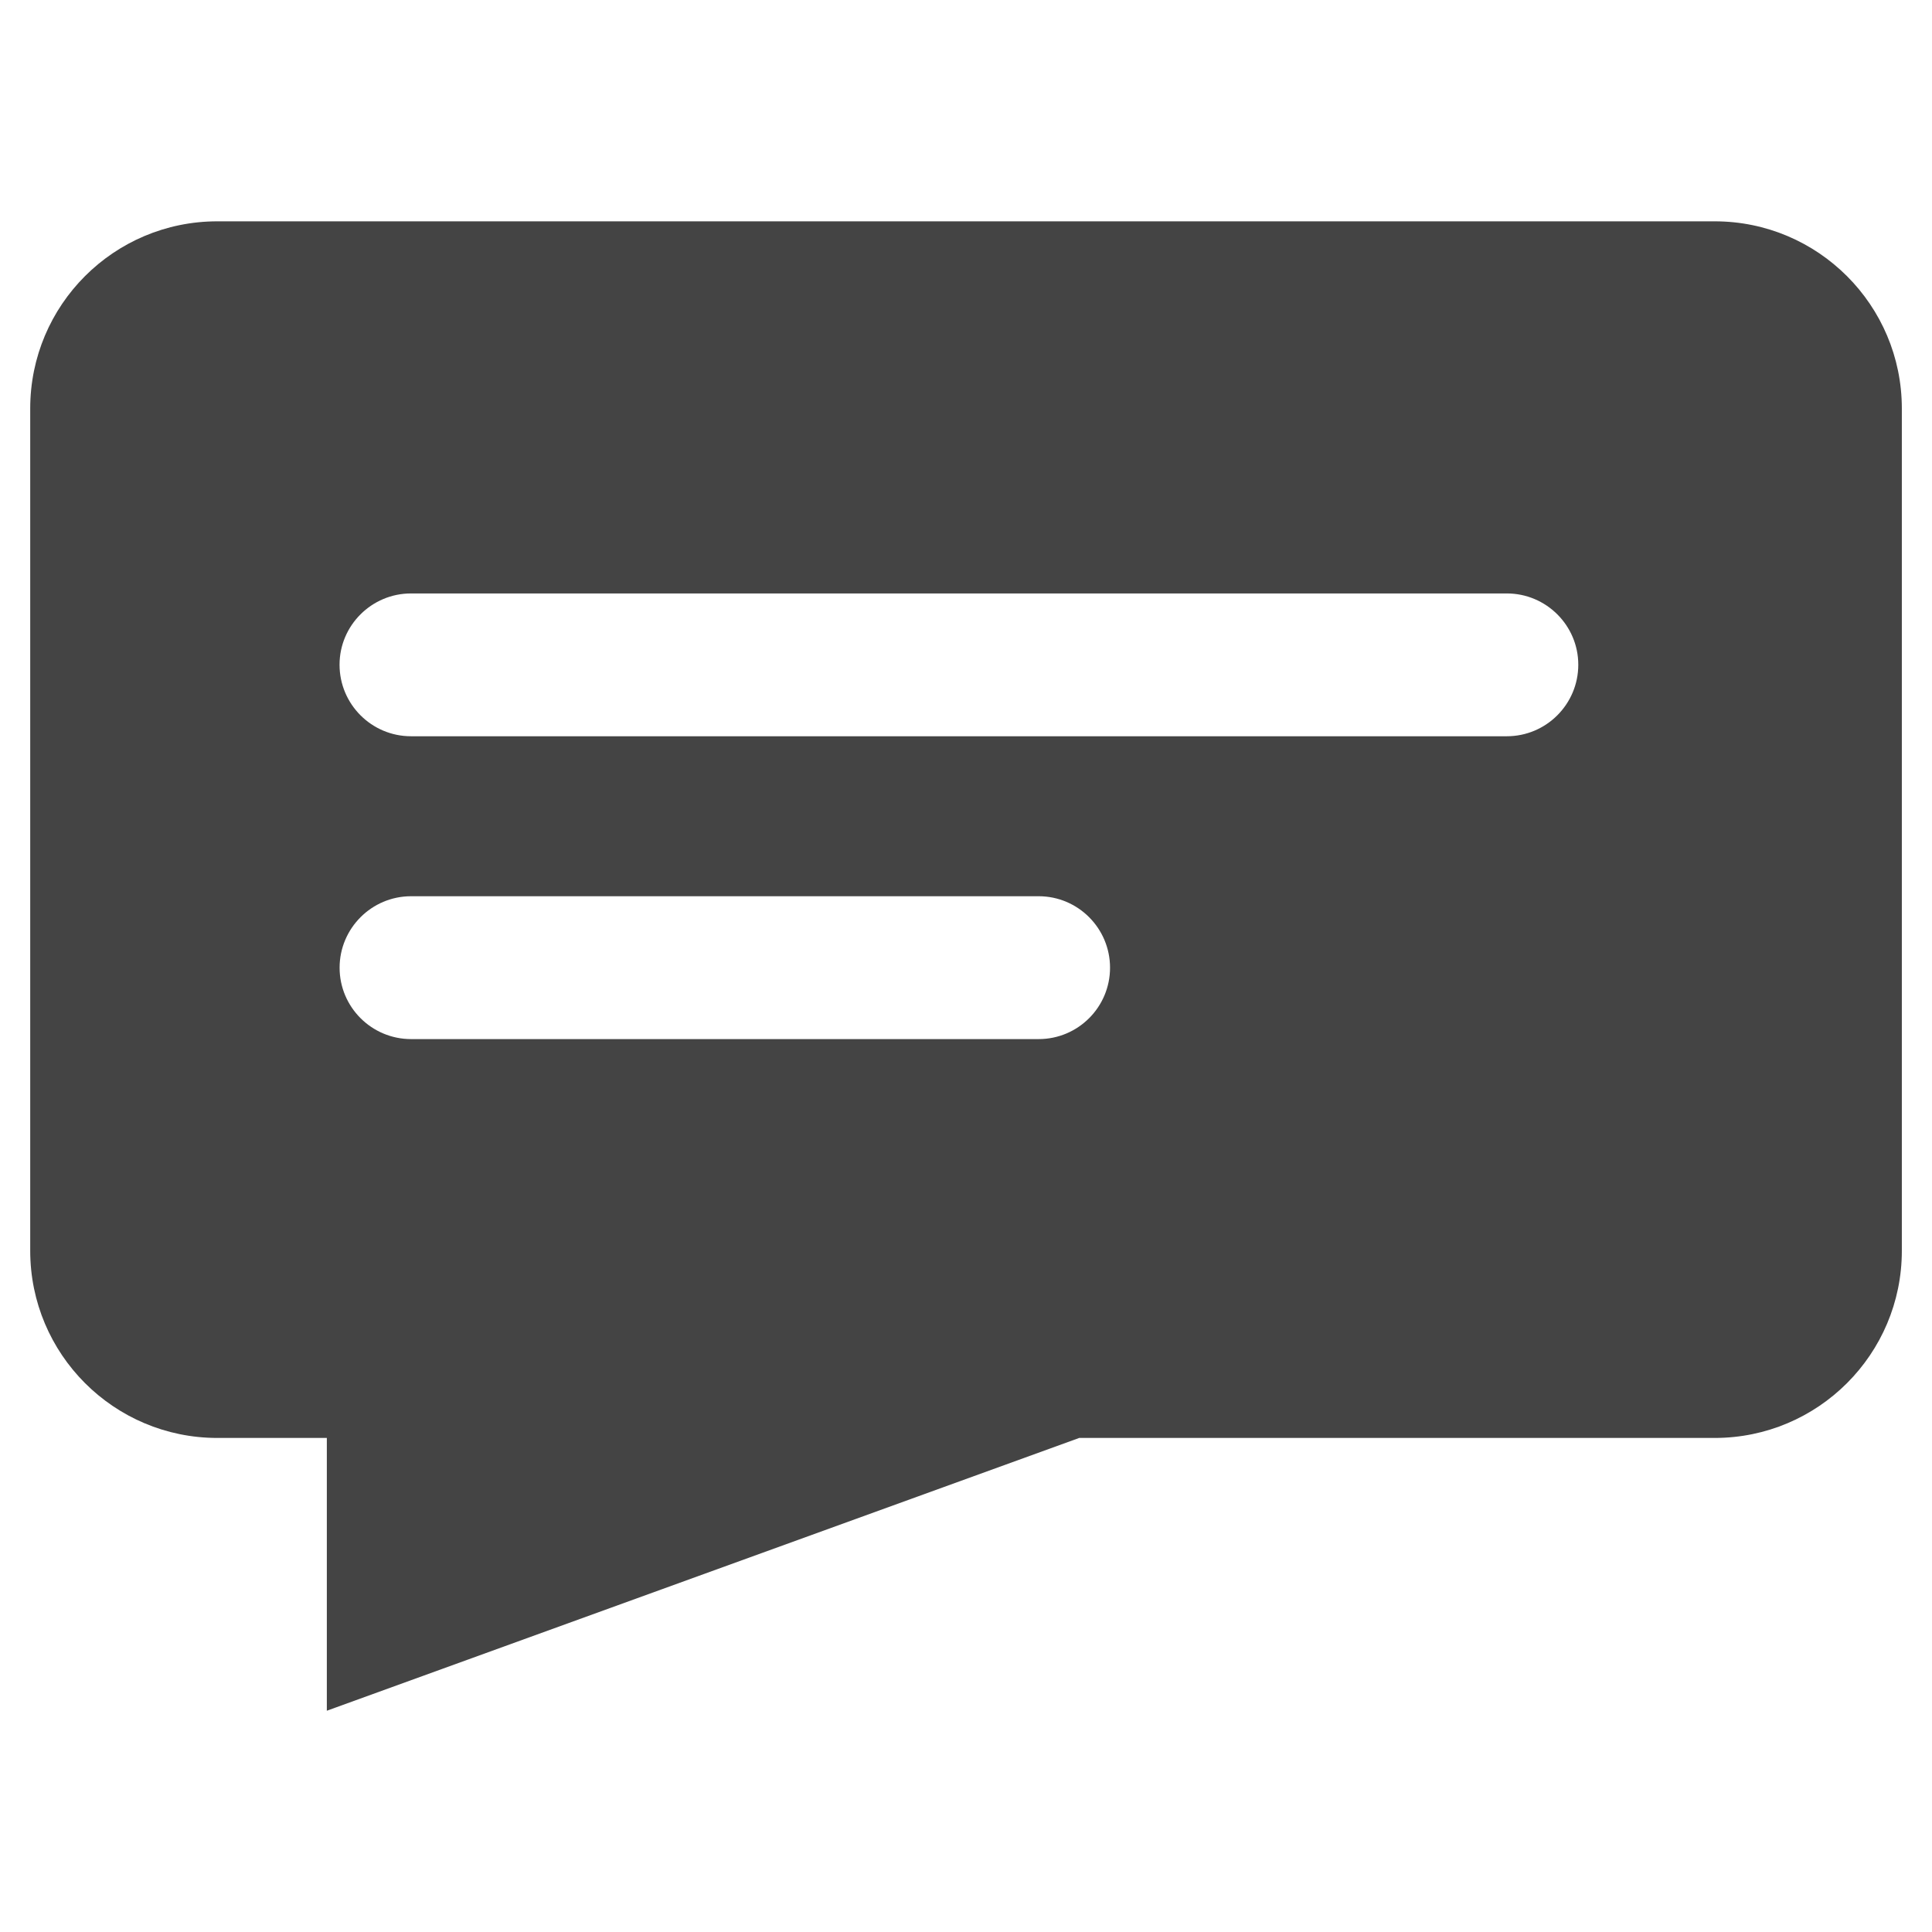 <?xml version="1.0" encoding="utf-8"?>
<!-- Generated by IcoMoon.io -->
<!DOCTYPE svg PUBLIC "-//W3C//DTD SVG 1.1//EN" "http://www.w3.org/Graphics/SVG/1.1/DTD/svg11.dtd">
<svg version="1.1" xmlns="http://www.w3.org/2000/svg" xmlns:xlink="http://www.w3.org/1999/xlink" width="36" height="36" viewBox="0 0 36 36">
<path fill="#444" d="M31.95 4.124h-27.9c-1.928 0-3.487 1.561-3.487 3.488v15.694c0 1.926 1.56 3.488 3.487 3.488h2.040v5.083l14.020-5.083h11.84c1.926 0 3.488-1.561 3.488-3.488v-15.694c0-1.926-1.562-3.488-3.488-3.488zM19.354 19.362h-11.694c-0.735 0-1.332-0.596-1.332-1.33s0.597-1.332 1.332-1.332h11.694c0.734 0 1.33 0.598 1.33 1.332s-0.596 1.33-1.33 1.33zM28.077 13.719h-20.418c-0.735 0-1.332-0.597-1.332-1.333 0-0.731 0.597-1.328 1.332-1.328h20.418c0.735 0 1.332 0.597 1.332 1.328 0 0.736-0.597 1.333-1.332 1.333z"></path>
</svg>
